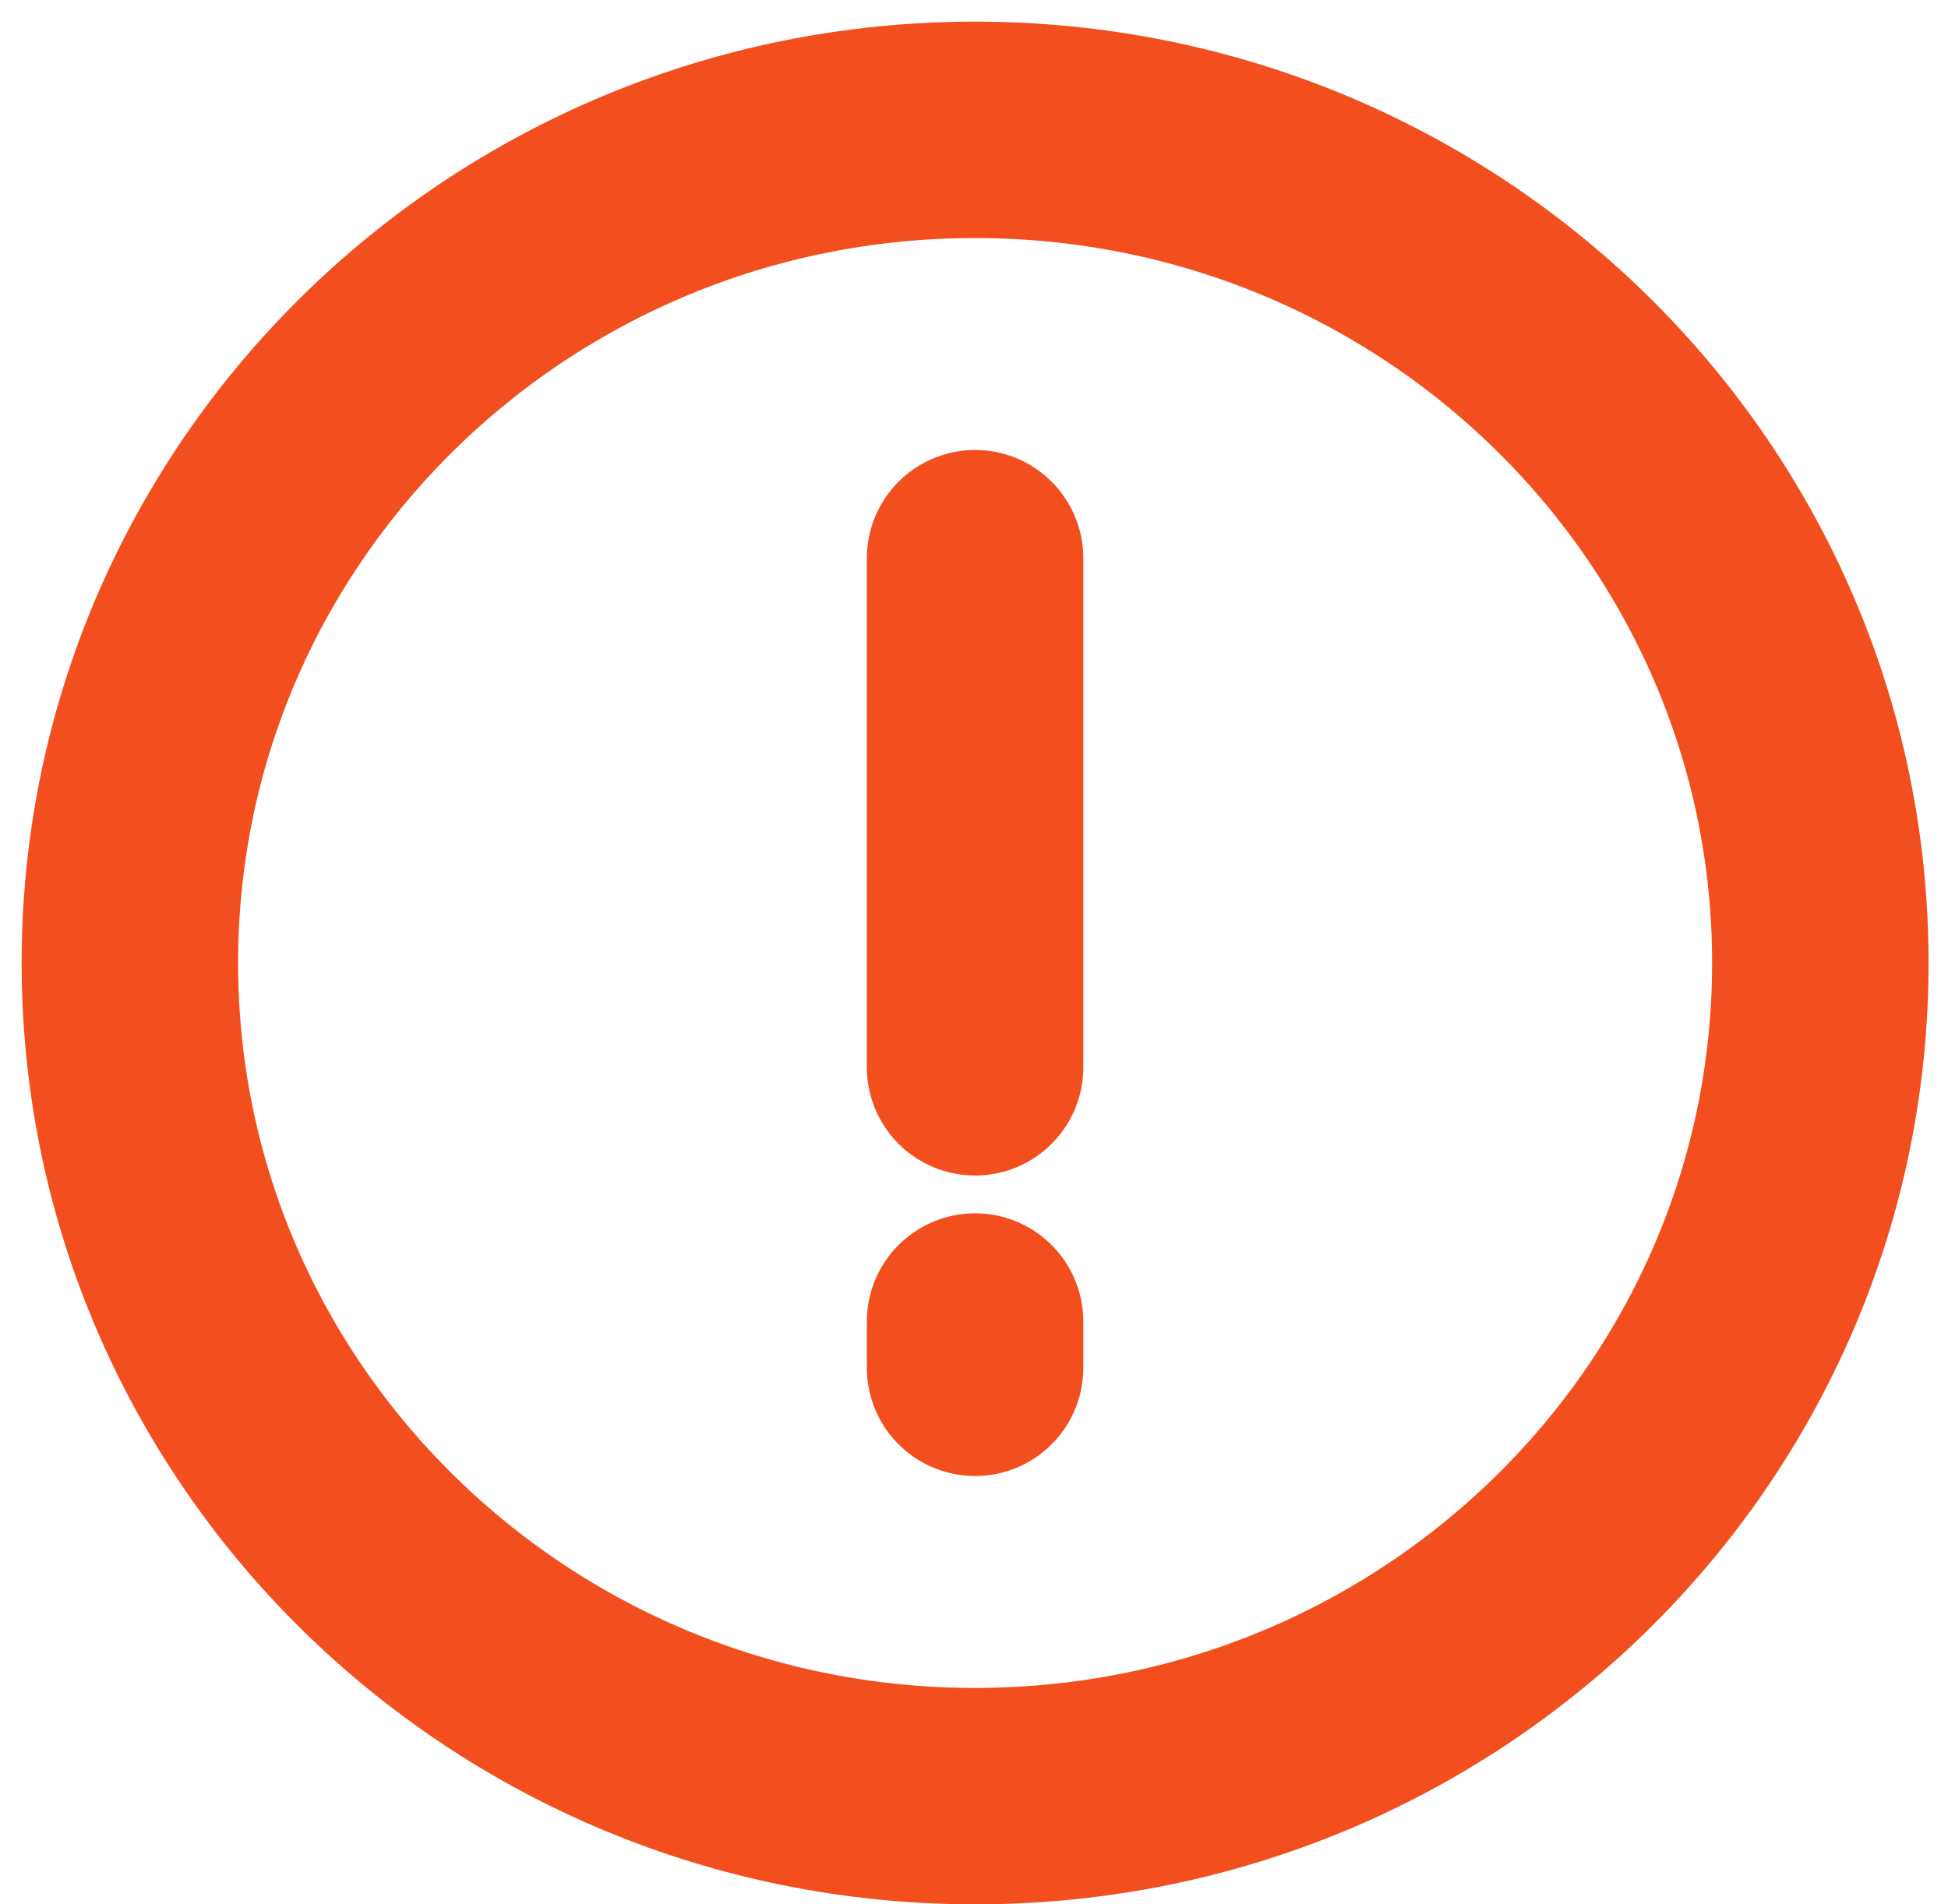 <svg width="45" height="44" viewBox="0 0 45 44" fill="none" xmlns="http://www.w3.org/2000/svg">
<path d="M22.525 12.897V24.66M22.525 31.603V30.534" stroke="#F24E1E" stroke-width="5" stroke-linecap="round" stroke-linejoin="round"/>
<path d="M22.525 41.5C33.309 41.5 42.051 32.882 42.051 22.25C42.051 11.618 33.309 3 22.525 3C11.742 3 3 11.618 3 22.25C3 32.882 11.742 41.5 22.525 41.5Z" stroke="#F24E1E" stroke-width="5" stroke-linecap="round" stroke-linejoin="round"/>
</svg>
